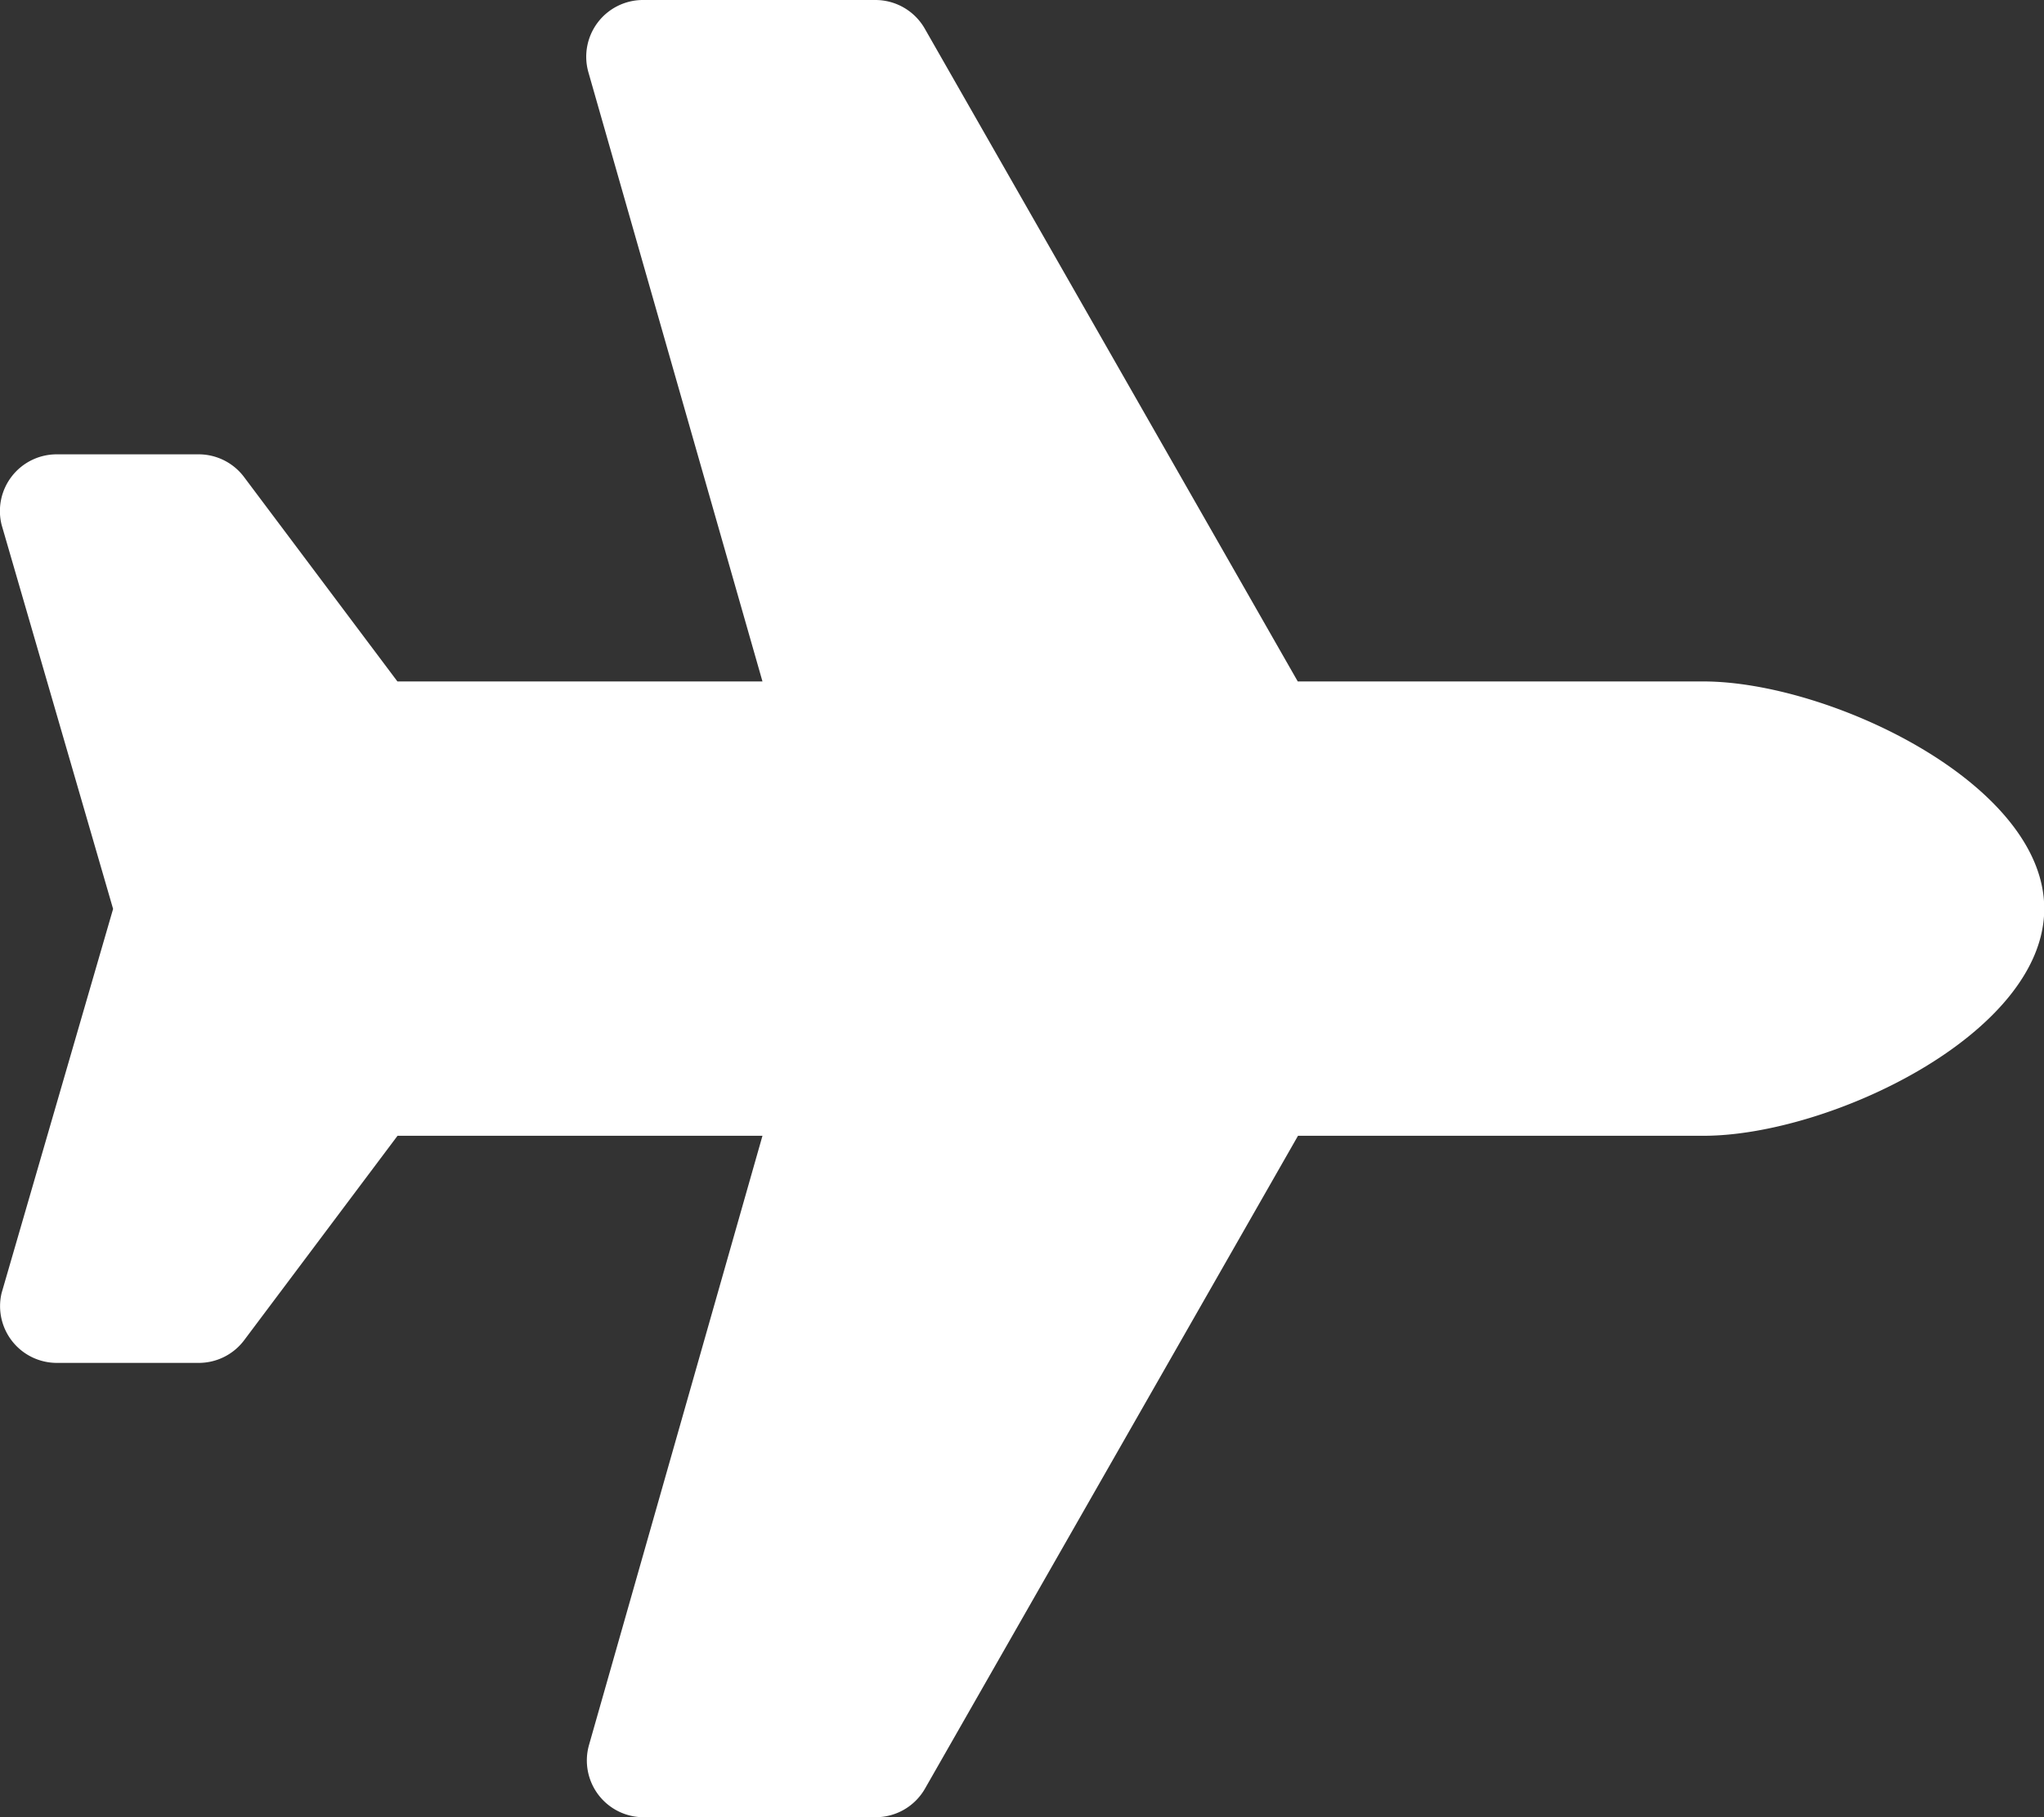 <svg xmlns="http://www.w3.org/2000/svg" width="16.5" height="14.667" viewBox="0 0 16.5 14.667"><rect x="0" y="0" width="16.5" height="14.667" fill="#333333" stroke="none"/><defs><style>.a{fill:#fff;}</style></defs><path class="a" d="M13.753,5.5H10.479L7.468.231A.459.459,0,0,0,7.07,0H5.194a.458.458,0,0,0-.441.584L6.158,5.5H3.211L1.973,3.85a.458.458,0,0,0-.367-.183H.461a.458.458,0,0,0-.445.569l.9,3.1-.9,3.1A.458.458,0,0,0,.461,11H1.607a.458.458,0,0,0,.367-.183l1.238-1.65H6.158l-1.4,4.916a.458.458,0,0,0,.441.584H7.07a.459.459,0,0,0,.4-.231l3.011-5.269h3.274c1.013,0,2.75-.821,2.75-1.833S14.765,5.5,13.753,5.5Z" transform="translate(-0.003)"/></svg>